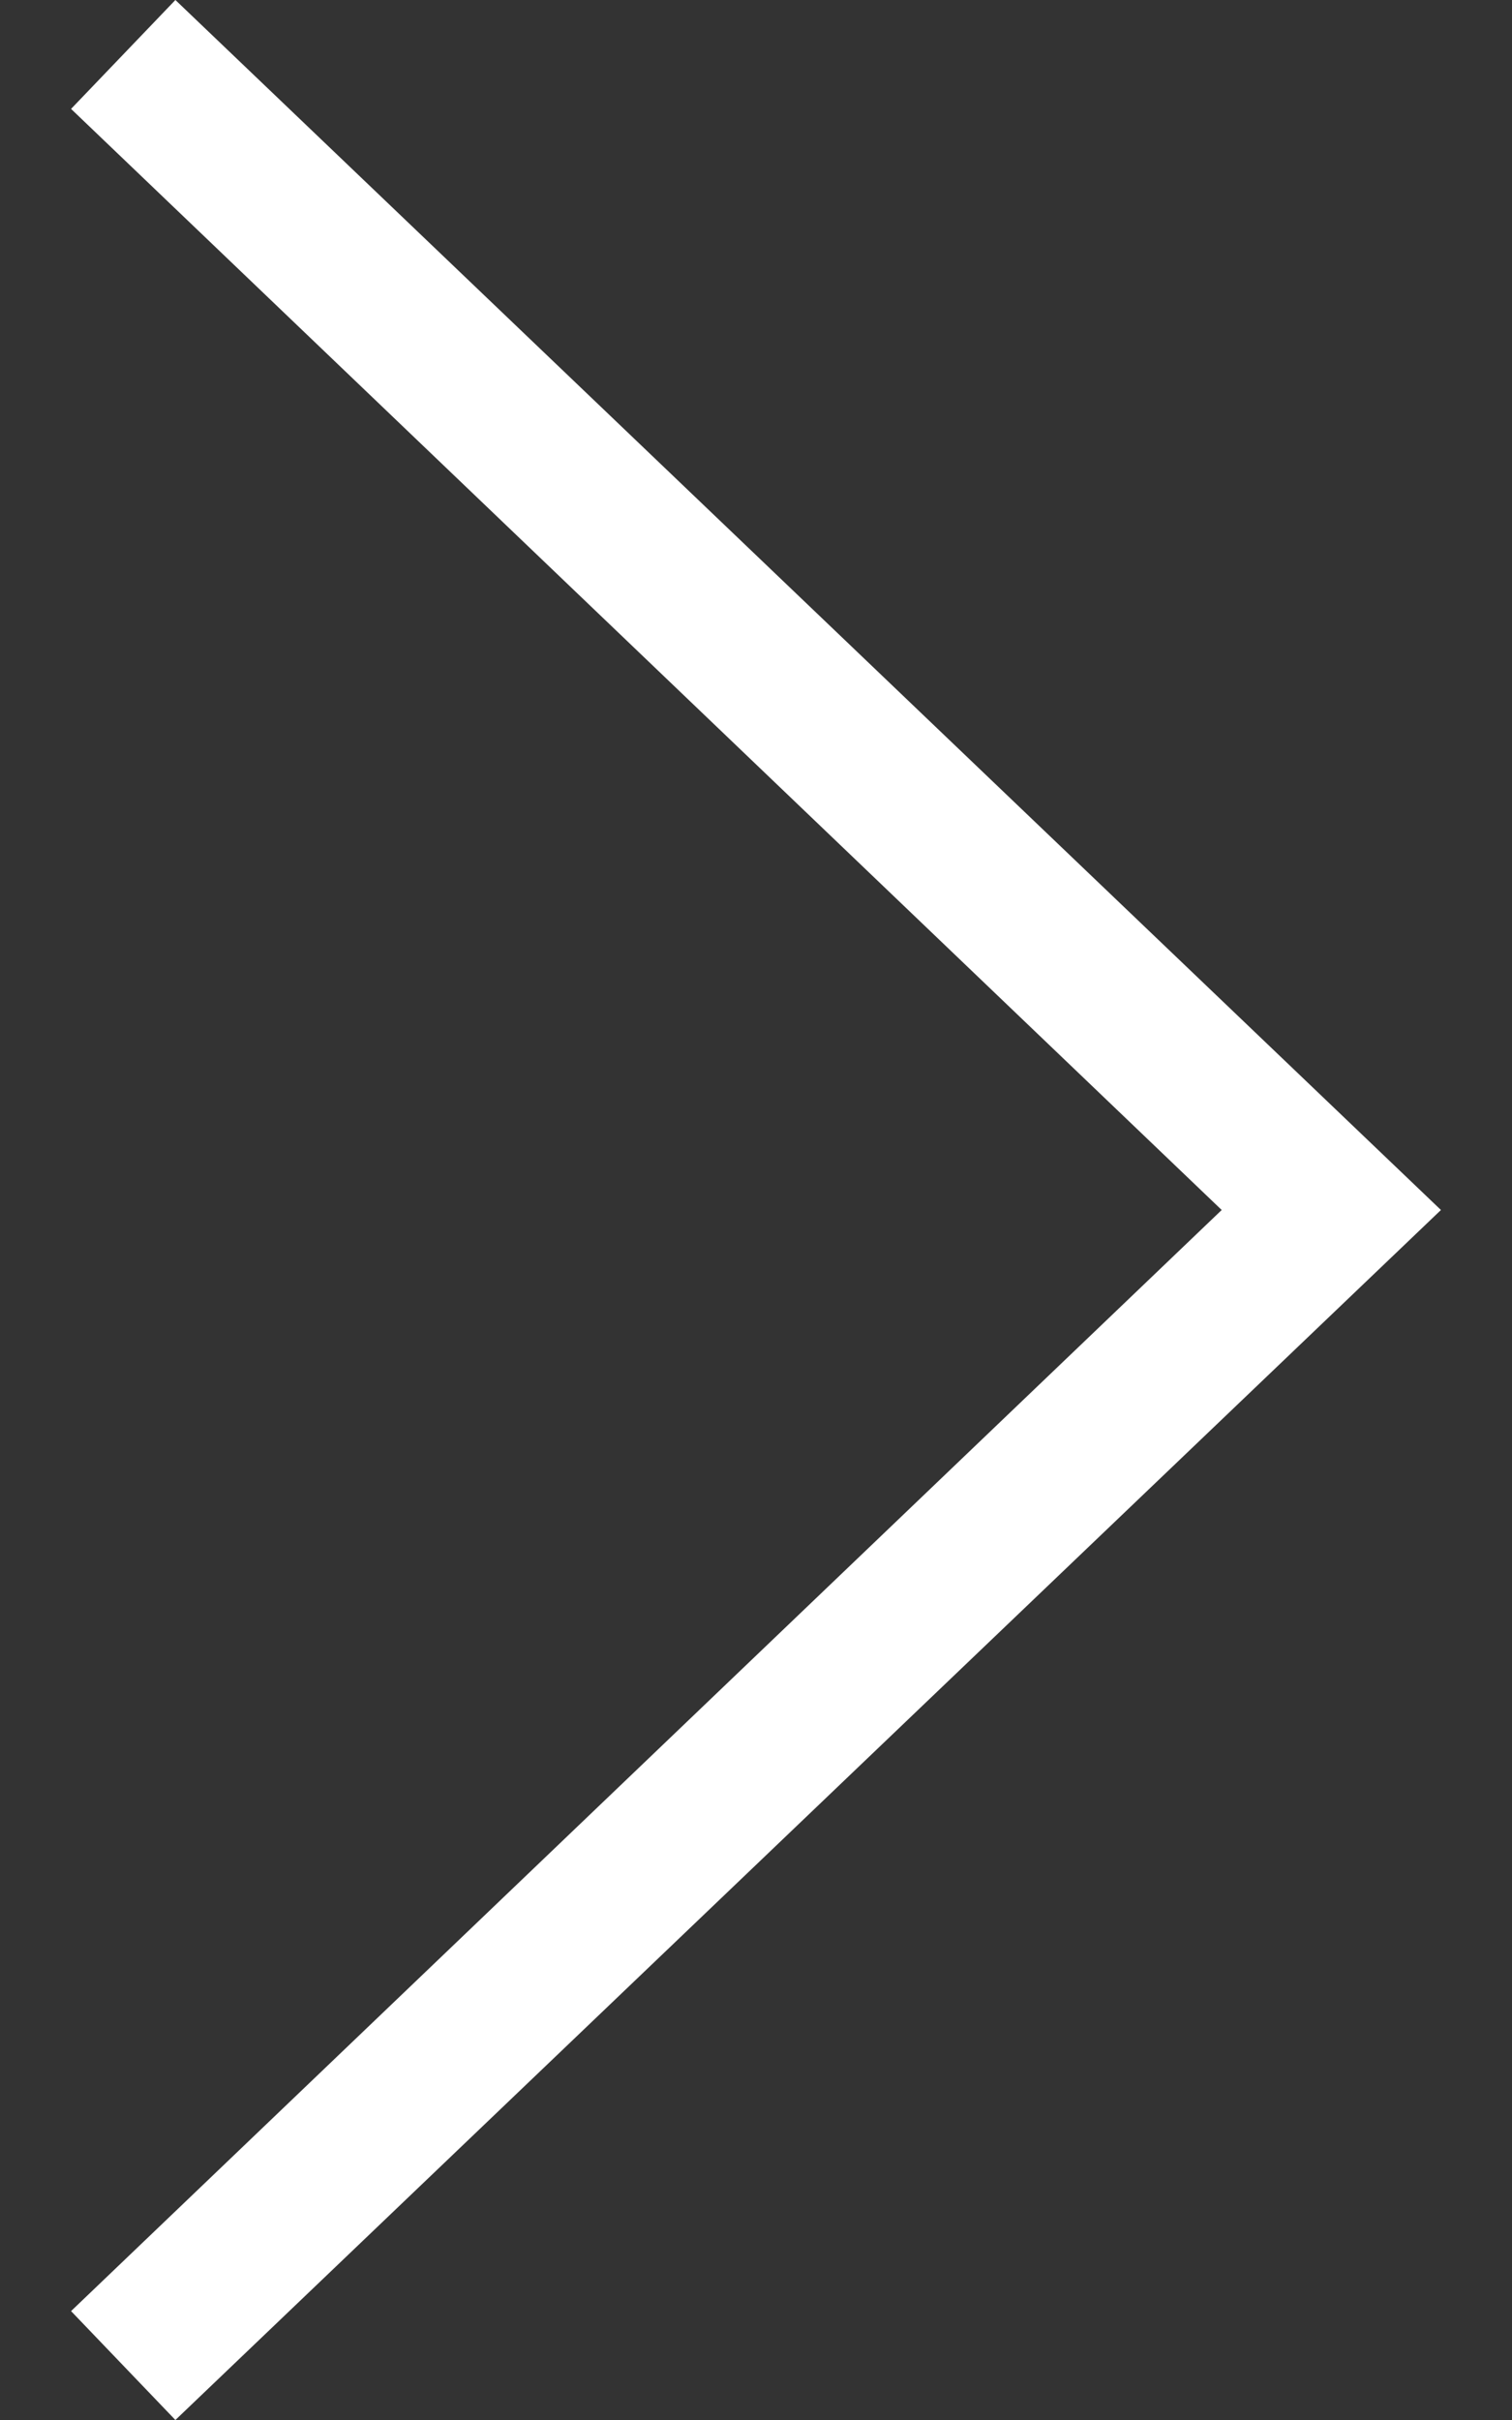 <svg id="Layer_1" data-name="Layer 1" xmlns="http://www.w3.org/2000/svg" viewBox="0 0 10 16"><rect x="0" y="0" width="10" height="16" fill="#333333" stroke="none"/><defs><style>.cls-1{fill:#fff;}</style></defs><title>notch-right</title><polygon class="cls-1" points="1.16 16 0.47 15.28 8.08 8 0.47 0.72 1.16 0 9.53 8 1.16 16"/></svg>